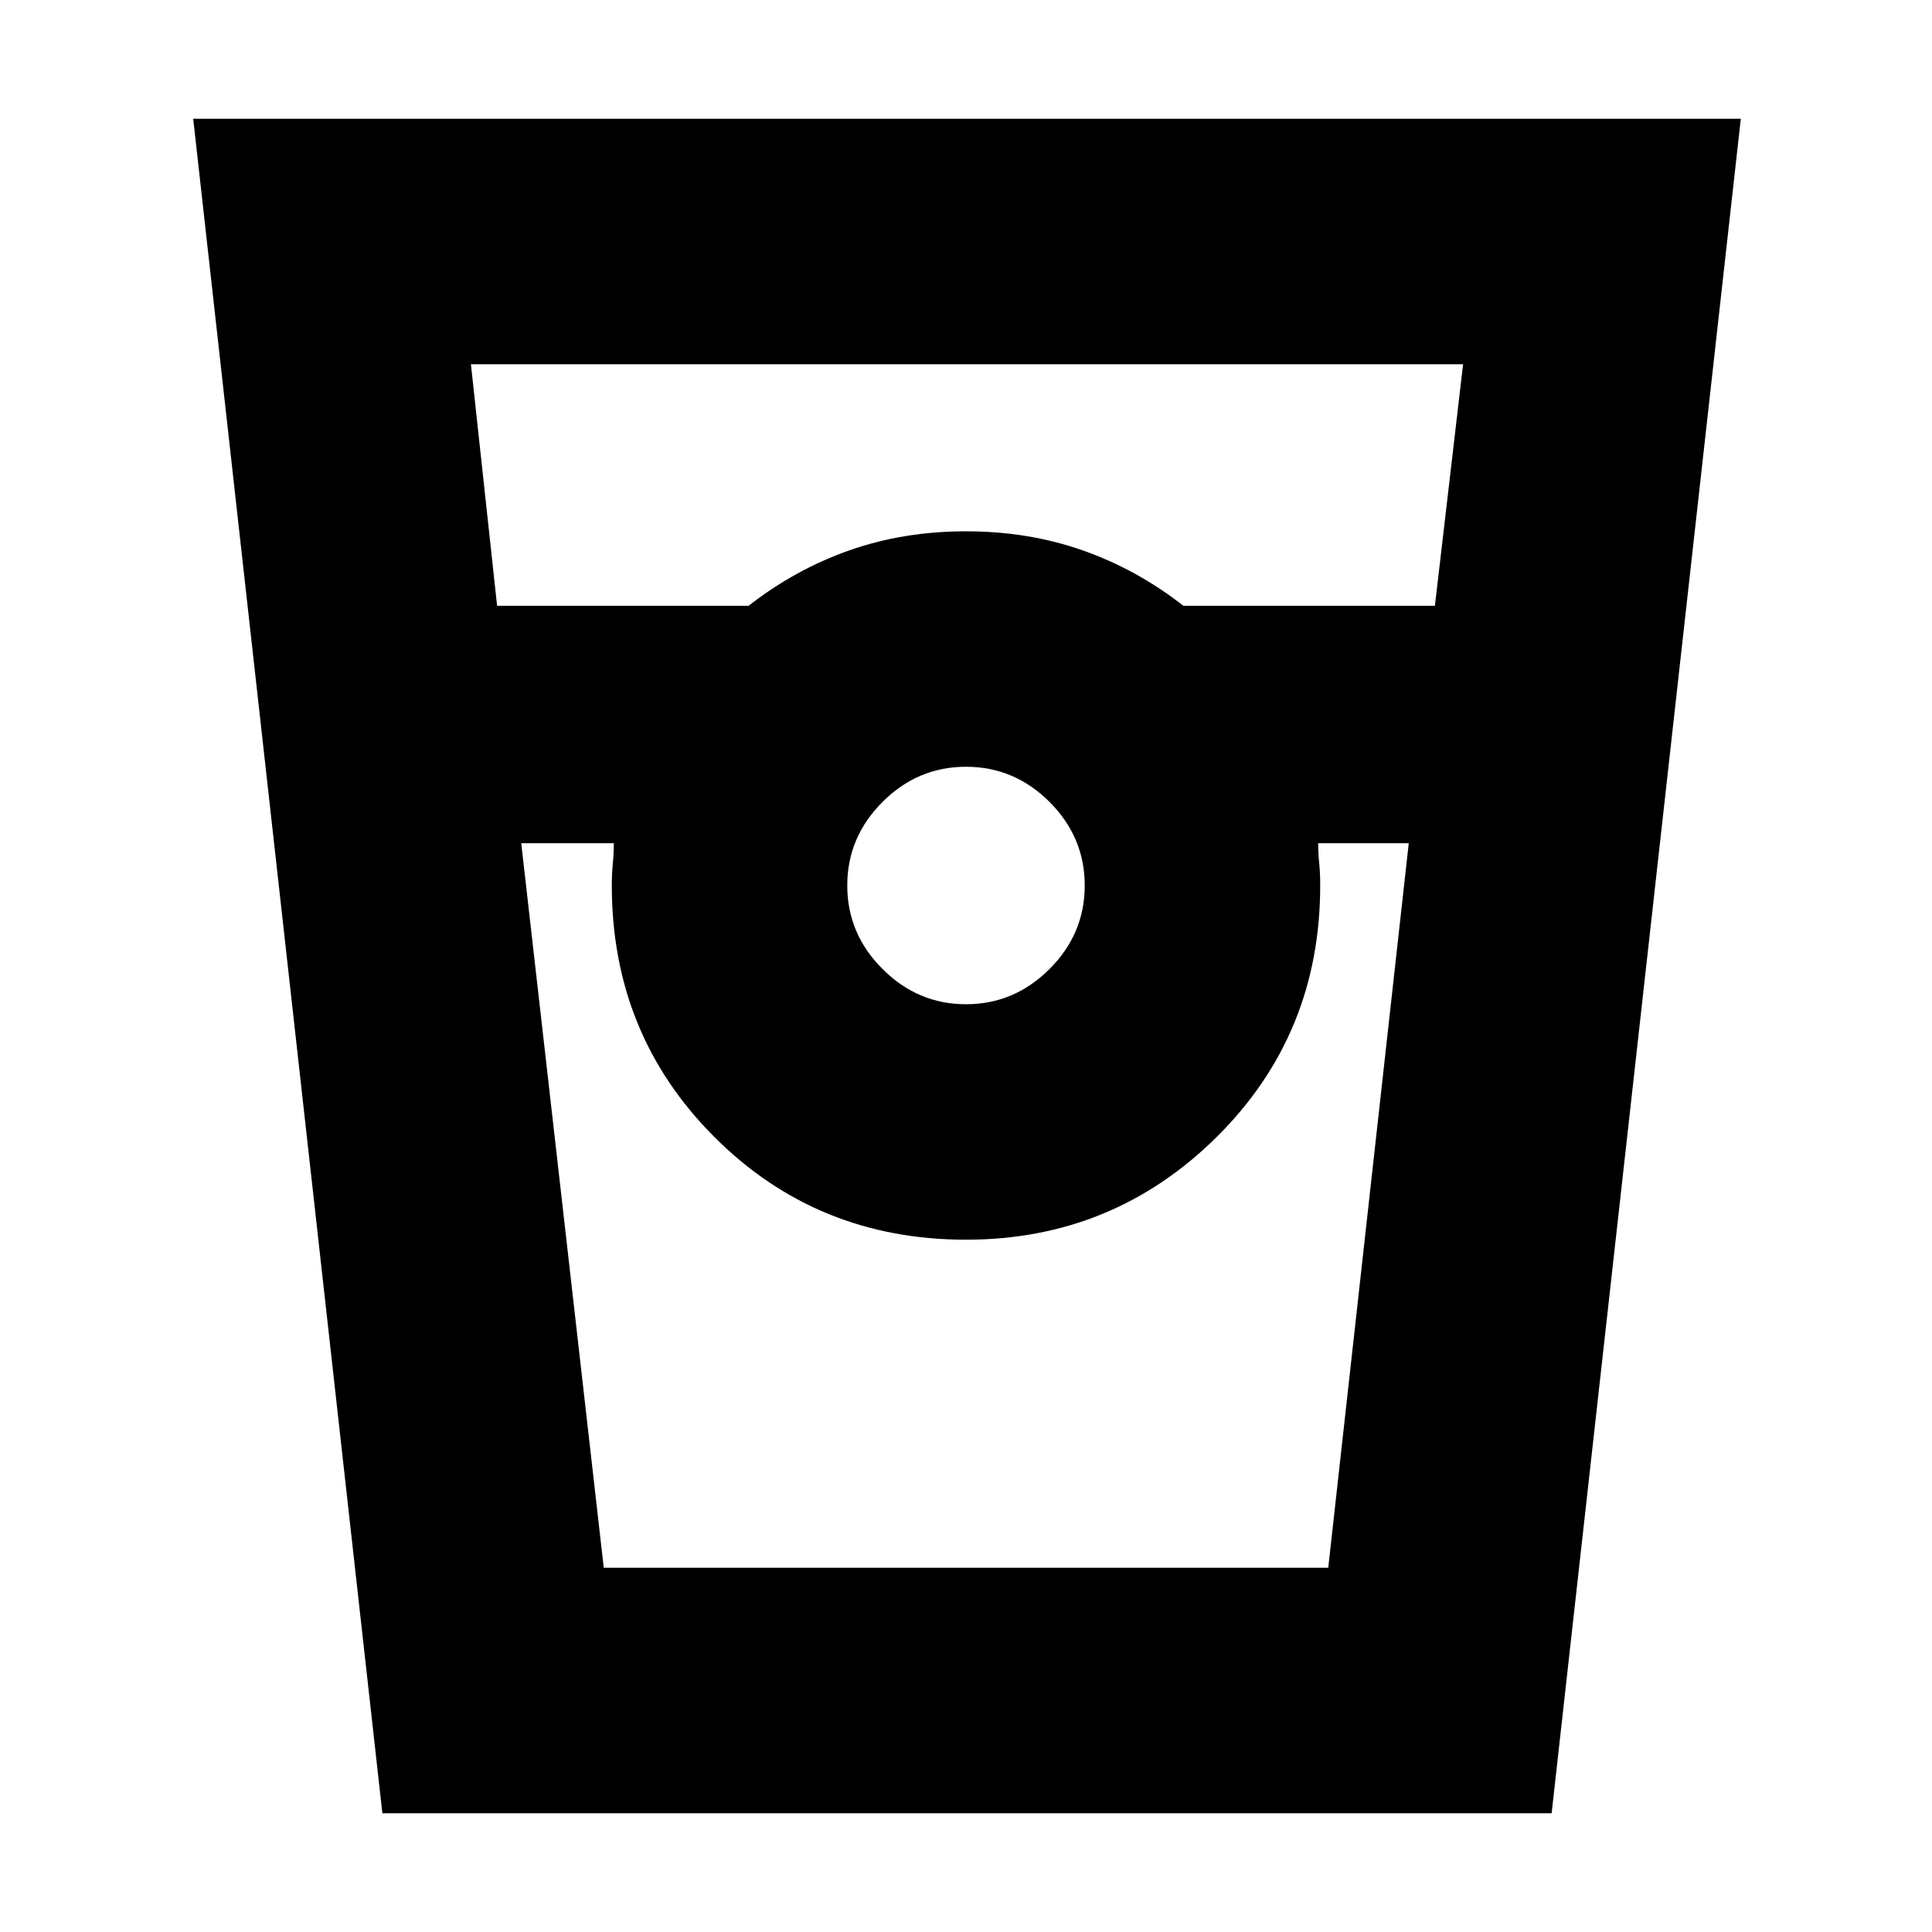 <svg xmlns="http://www.w3.org/2000/svg" height="24" width="24"><path d="M4.75 22.525 2.4 1.475h19.225l-2.35 21.05Zm1.425-15H9.3q.575-.45 1.25-.688Q11.225 6.6 12 6.6q.775 0 1.45.237.675.238 1.25.688h3.125l.35-3H5.85ZM12 12.475q.6 0 1.038-.438.437-.437.437-1.037 0-.6-.437-1.038Q12.6 9.525 12 9.525q-.6 0-1.037.437-.438.438-.438 1.038 0 .6.438 1.037.437.438 1.037.438Zm-5.525-2 1.025 9h9l1-9h-1.125q0 .125.013.25.012.125.012.275 0 1.85-1.287 3.125Q13.825 15.4 12 15.4q-1.85 0-3.125-1.275T7.6 11q0-.15.013-.275.012-.125.012-.25Zm1.025 9h.125H7.6h8.8-.025.125-9Z"/></svg>